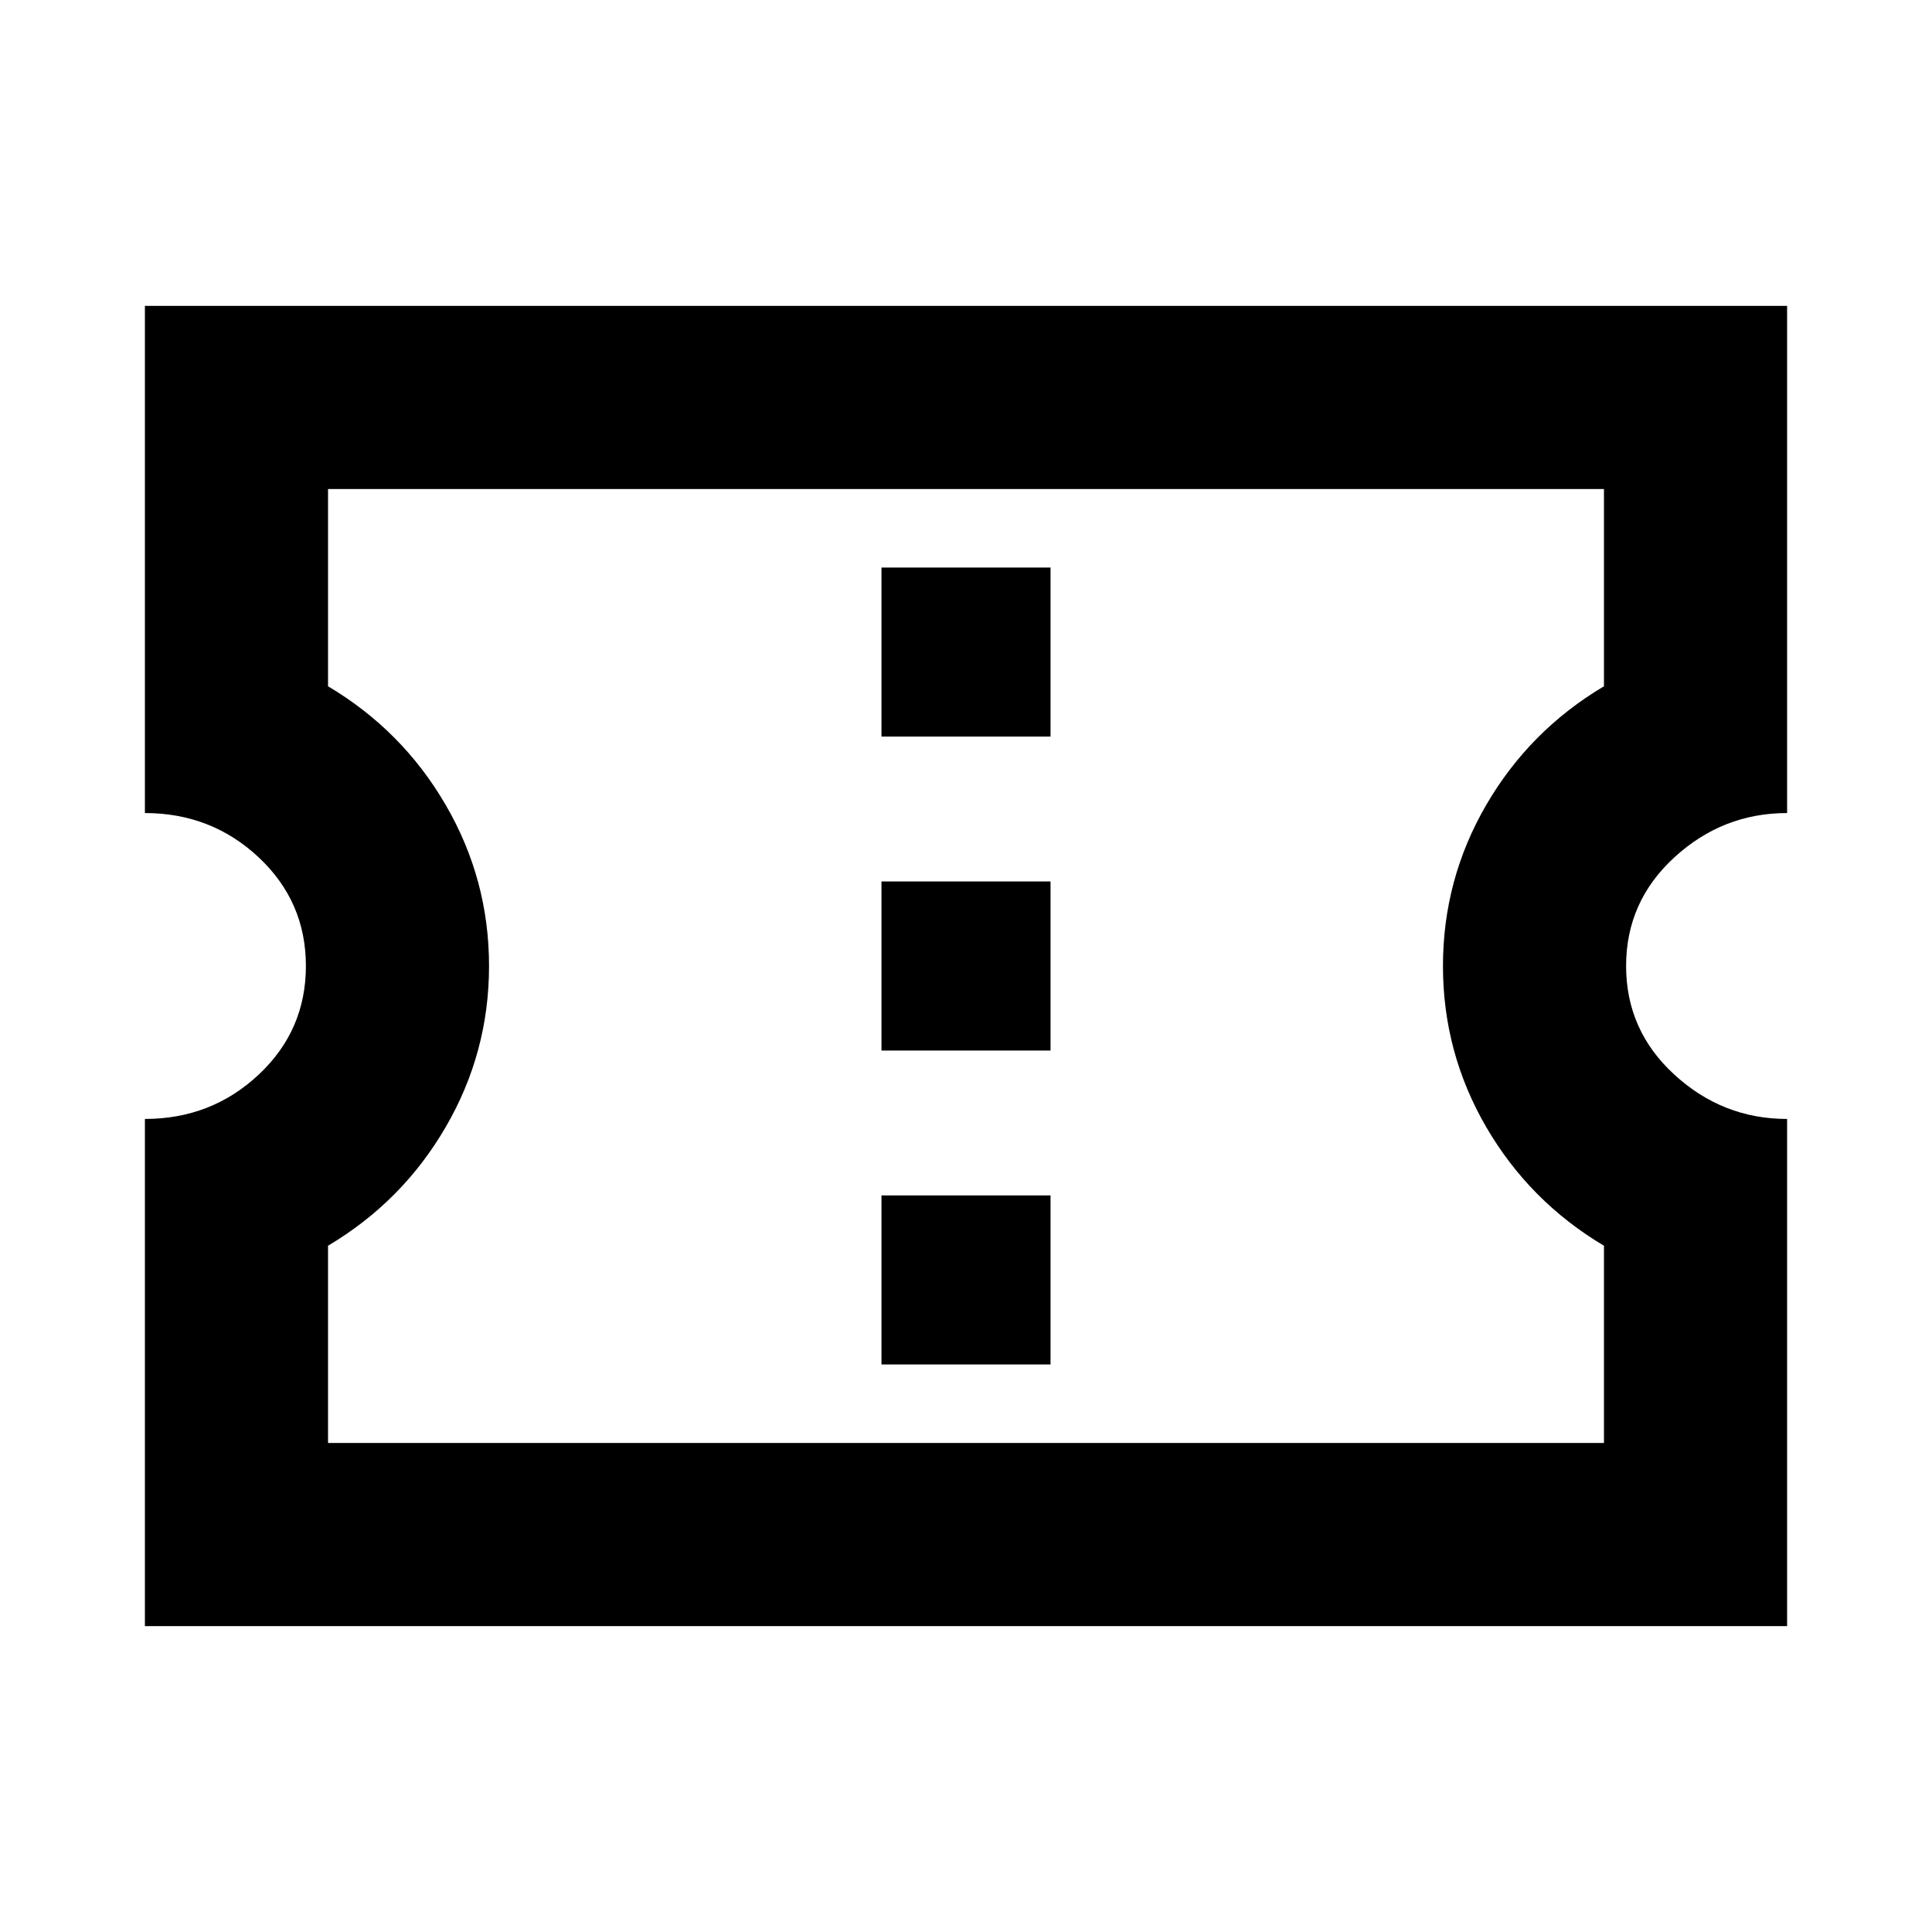<svg xmlns="http://www.w3.org/2000/svg" height="24" width="24"><path d="M1.8 20.2v-6.3q.825 0 1.413-.55Q3.8 12.8 3.8 12t-.587-1.35q-.588-.55-1.413-.55V3.8h20.4v6.3q-.8 0-1.4.55-.6.55-.6 1.35t.6 1.35q.6.55 1.4.55v6.3Zm2.275-2.275h15.85v-2.45Q19 14.925 18.462 14q-.537-.925-.537-2t.537-2q.538-.925 1.463-1.475v-2.45H4.075v2.45Q5 9.075 5.537 10q.538.925.538 2t-.538 2q-.537.925-1.462 1.475Zm6.875-.975h2.1v-2.1h-2.1Zm0-3.9h2.1v-2.1h-2.1Zm0-3.9h2.1v-2.1h-2.1ZM12 12Z"/></svg>